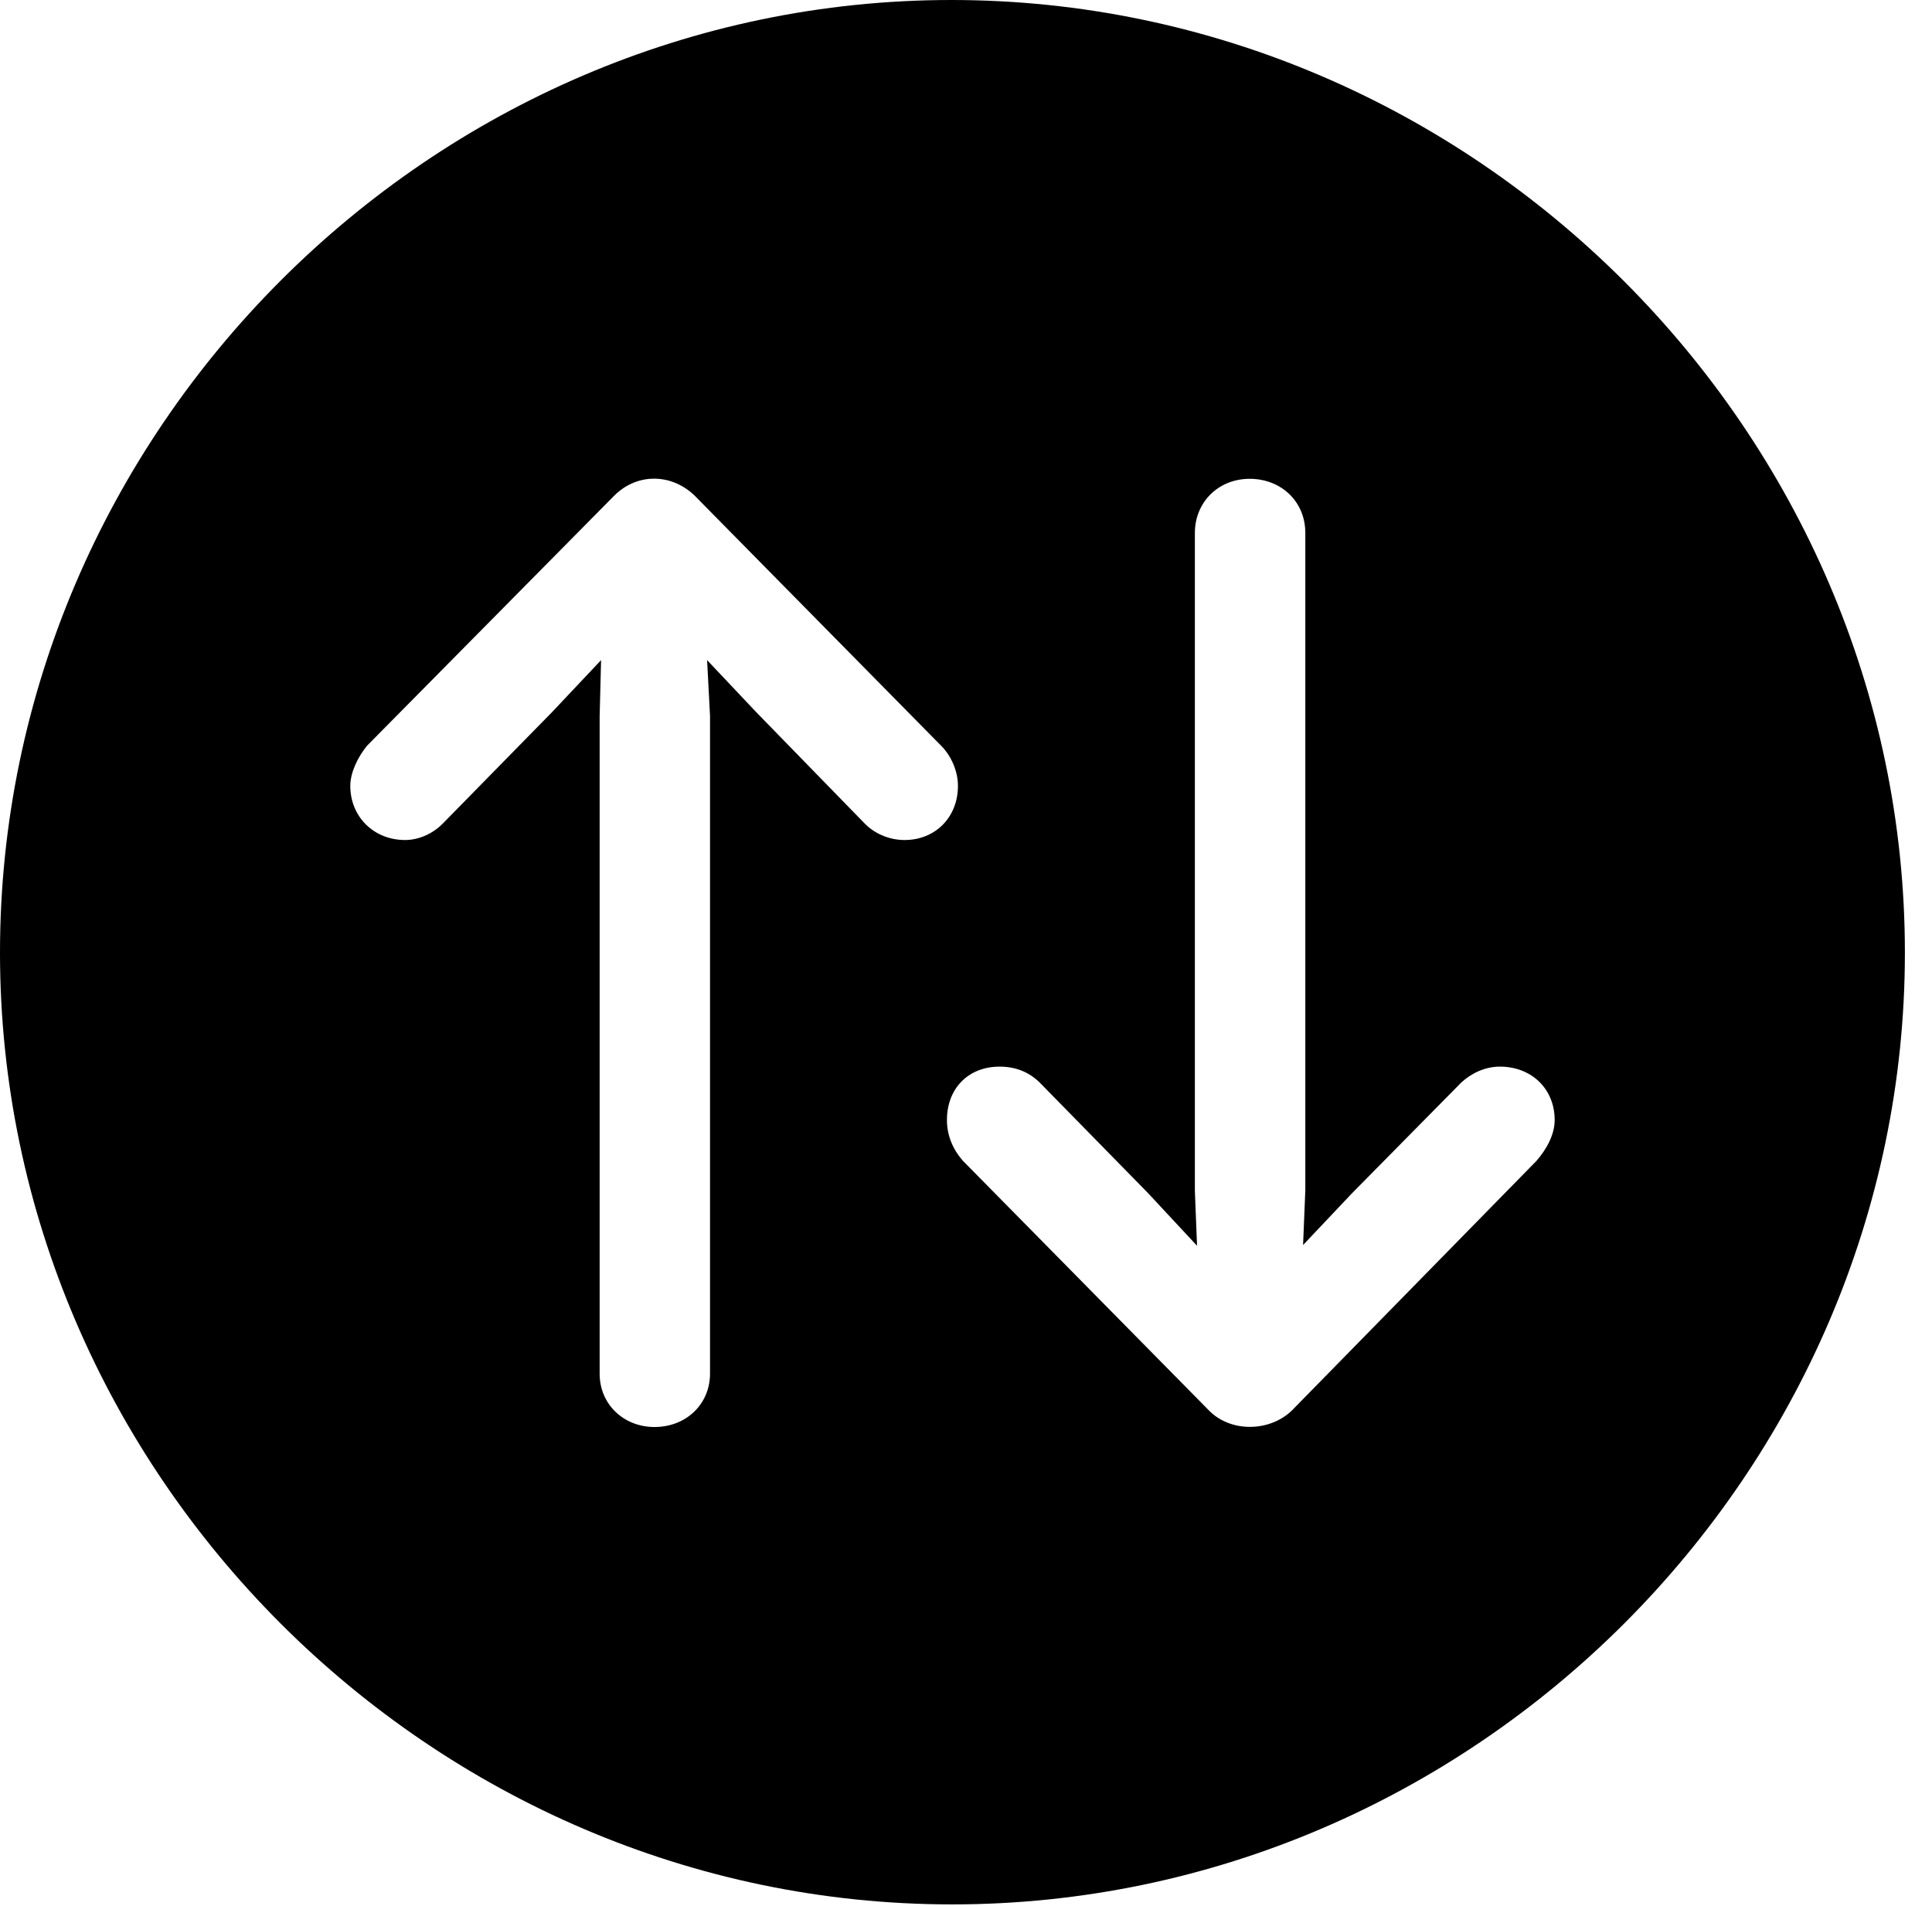 <svg version="1.1" xmlns="http://www.w3.org/2000/svg" xmlns:xlink="http://www.w3.org/1999/xlink" width="25.801" height="25.459" viewBox="0 0 25.801 25.459">
 <g>
  <rect height="25.459" opacity="0" width="25.801" x="0" y="0"/>
  <path d="M25.439 12.725C25.439 19.678 19.678 25.439 12.715 25.439C5.762 25.439 0 19.678 0 12.725C0 5.762 5.752 0 12.705 0C19.668 0 25.439 5.762 25.439 12.725ZM8.203 6.621L4.902 9.961C4.775 10.117 4.678 10.322 4.678 10.498C4.678 10.908 4.99 11.221 5.41 11.221C5.596 11.221 5.791 11.133 5.928 10.986L7.373 9.512L8.027 8.818L8.008 9.57L8.008 18.35C8.008 18.76 8.33 19.062 8.74 19.062C9.17 19.062 9.482 18.75 9.482 18.35L9.482 9.561L9.443 8.818L10.098 9.512L11.553 11.006C11.69 11.143 11.885 11.221 12.08 11.221C12.49 11.221 12.793 10.918 12.793 10.498C12.793 10.303 12.705 10.098 12.568 9.961L9.277 6.621C8.975 6.328 8.516 6.309 8.203 6.621ZM15.957 7.119L15.957 15.908L15.986 16.641L15.332 15.938L13.887 14.463C13.74 14.316 13.555 14.248 13.35 14.248C12.93 14.248 12.646 14.541 12.646 14.961C12.646 15.156 12.715 15.342 12.861 15.508L16.152 18.848C16.436 19.131 16.943 19.131 17.246 18.848L20.518 15.508C20.654 15.352 20.762 15.156 20.762 14.961C20.762 14.551 20.459 14.248 20.029 14.248C19.834 14.248 19.648 14.336 19.512 14.463L18.057 15.938L17.402 16.631L17.432 15.898L17.432 7.119C17.432 6.699 17.109 6.396 16.689 6.396C16.27 6.396 15.957 6.709 15.957 7.119Z" fill="currentColor"/>
 </g>
</svg>
